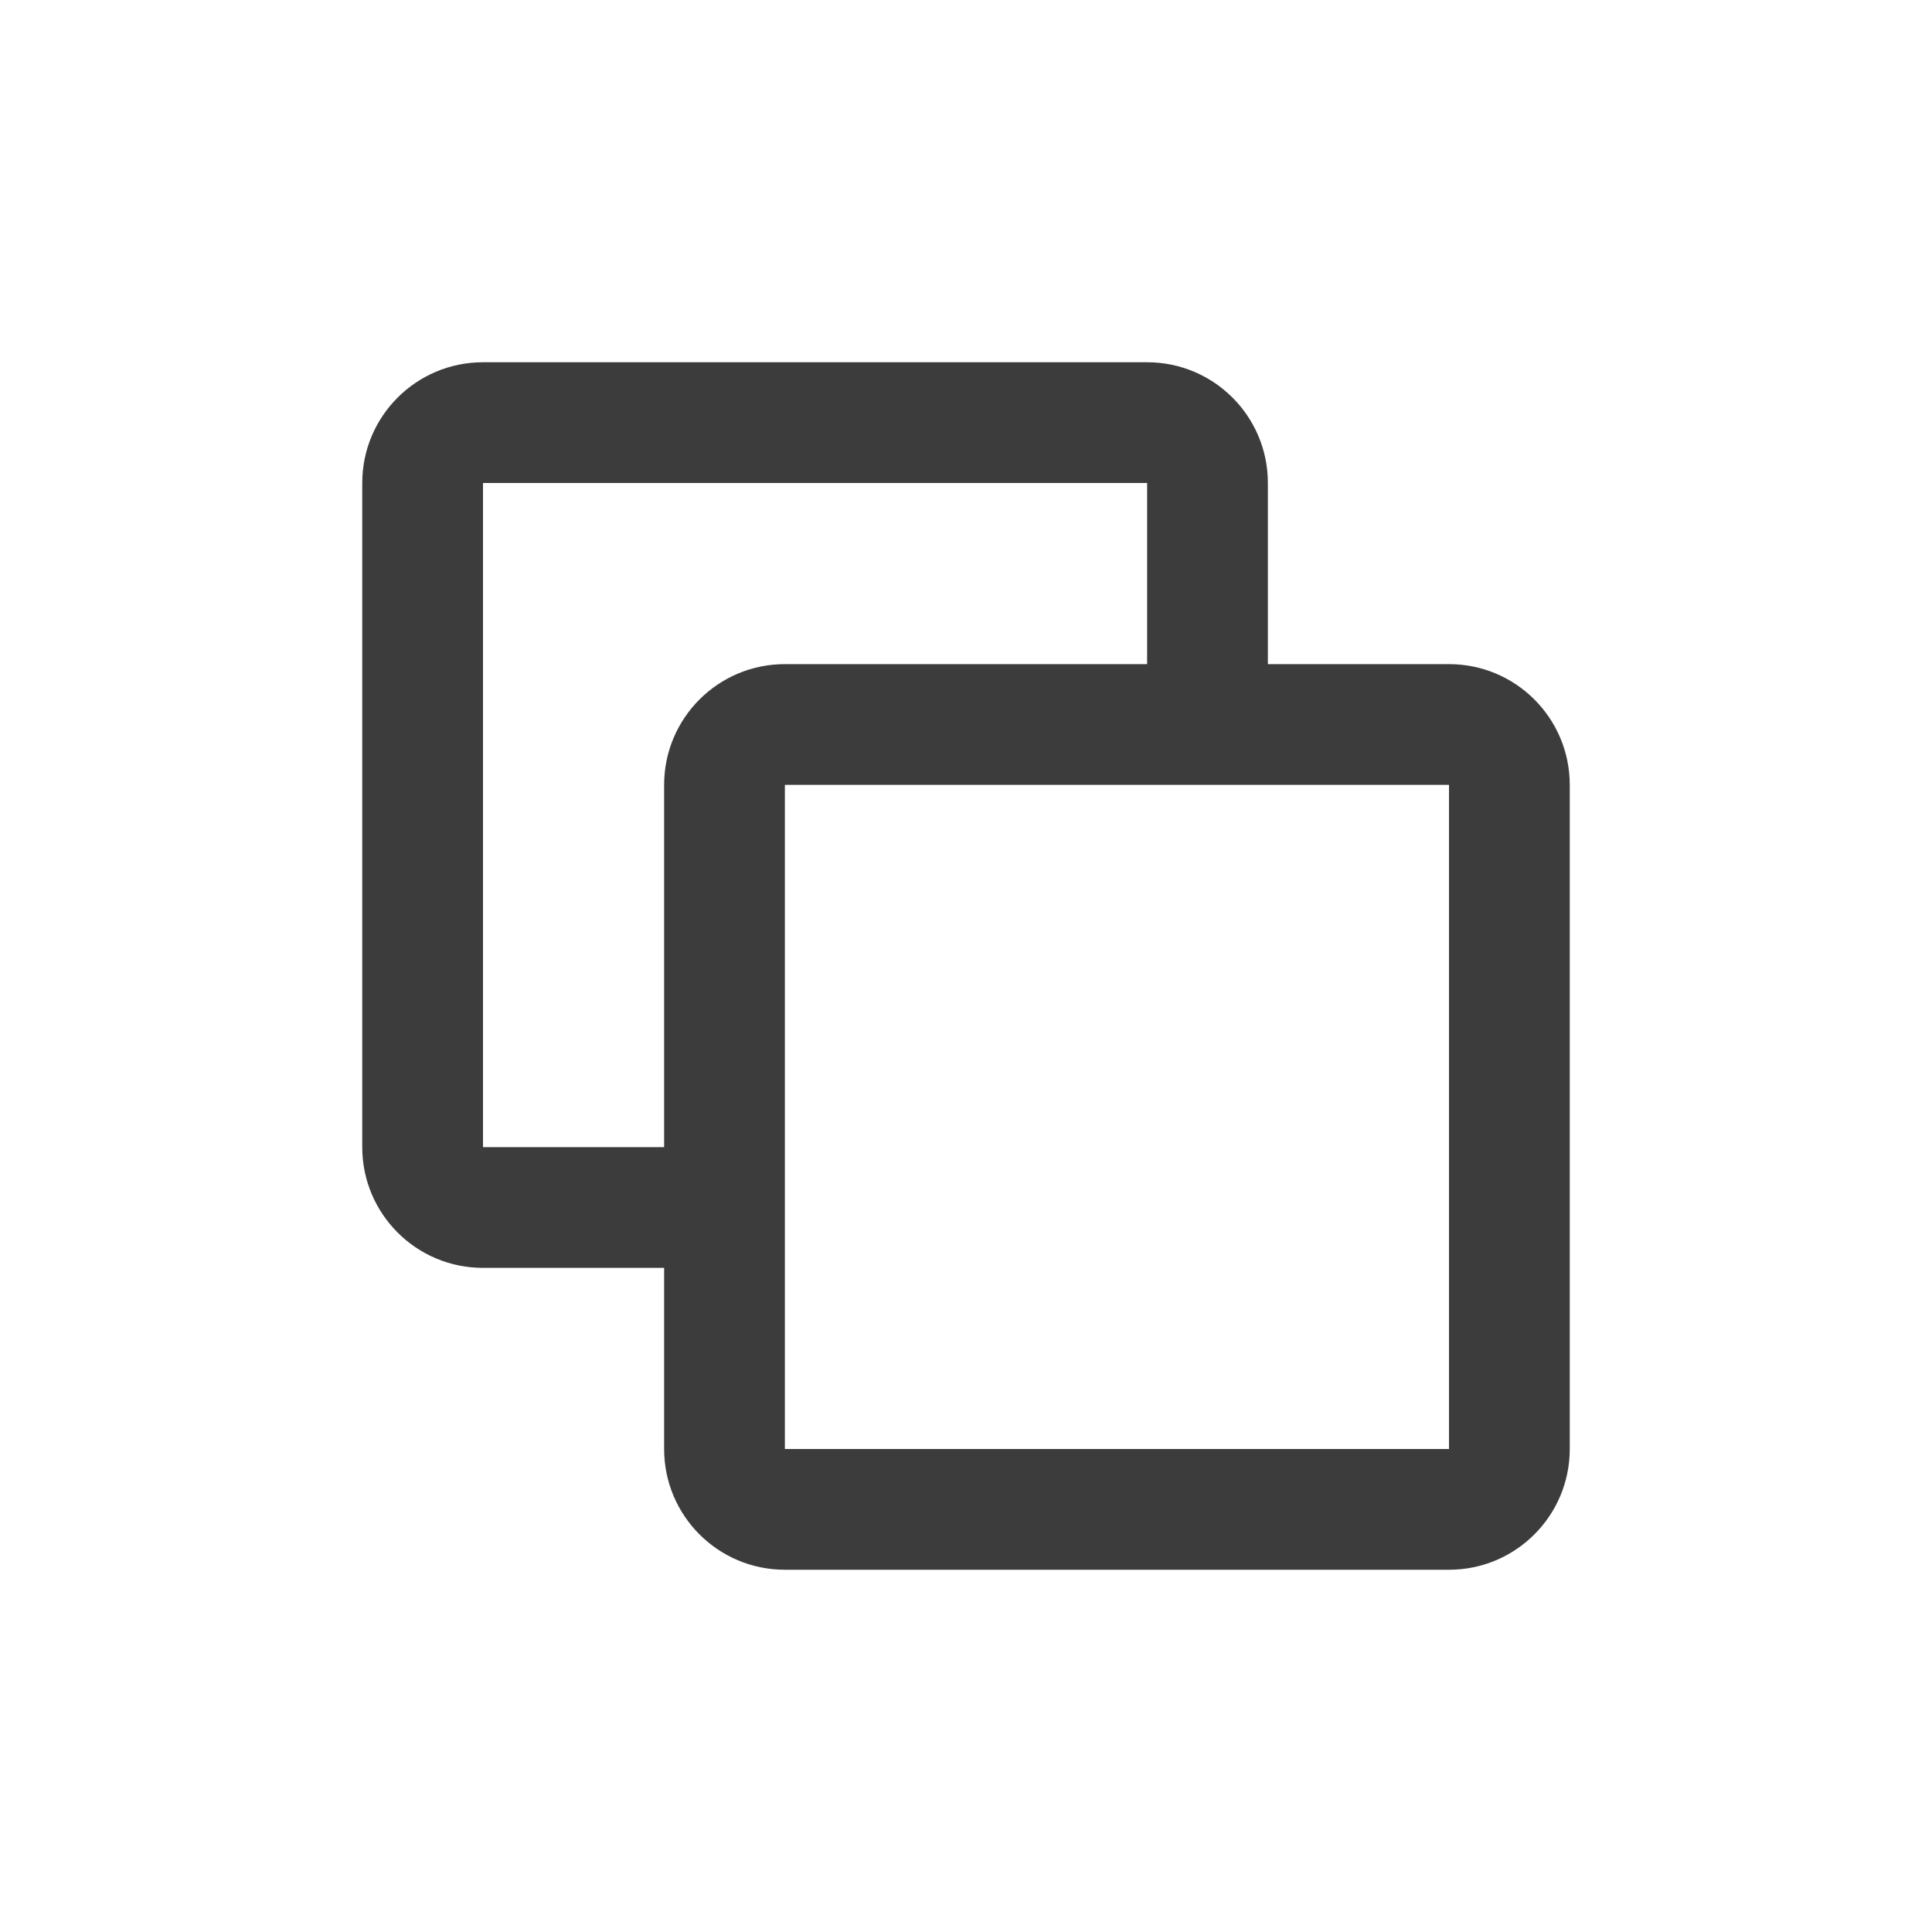 <svg width="32" height="32" viewBox="0 0 32 32" fill="none" xmlns="http://www.w3.org/2000/svg">
<path fill-rule="evenodd" clip-rule="evenodd" d="M19 8H8L8 19H11V13C11 11.895 11.895 11 13 11H19V8ZM21 11H24C25.105 11 26 11.895 26 13V24C26 25.105 25.105 26 24 26H13C11.895 26 11 25.105 11 24V21H8C6.895 21 6 20.105 6 19V8C6 6.895 6.895 6 8 6H19C20.105 6 21 6.895 21 8V11ZM13 13H24V24H13V13Z" fill="#3C3C3C"/>
</svg>
